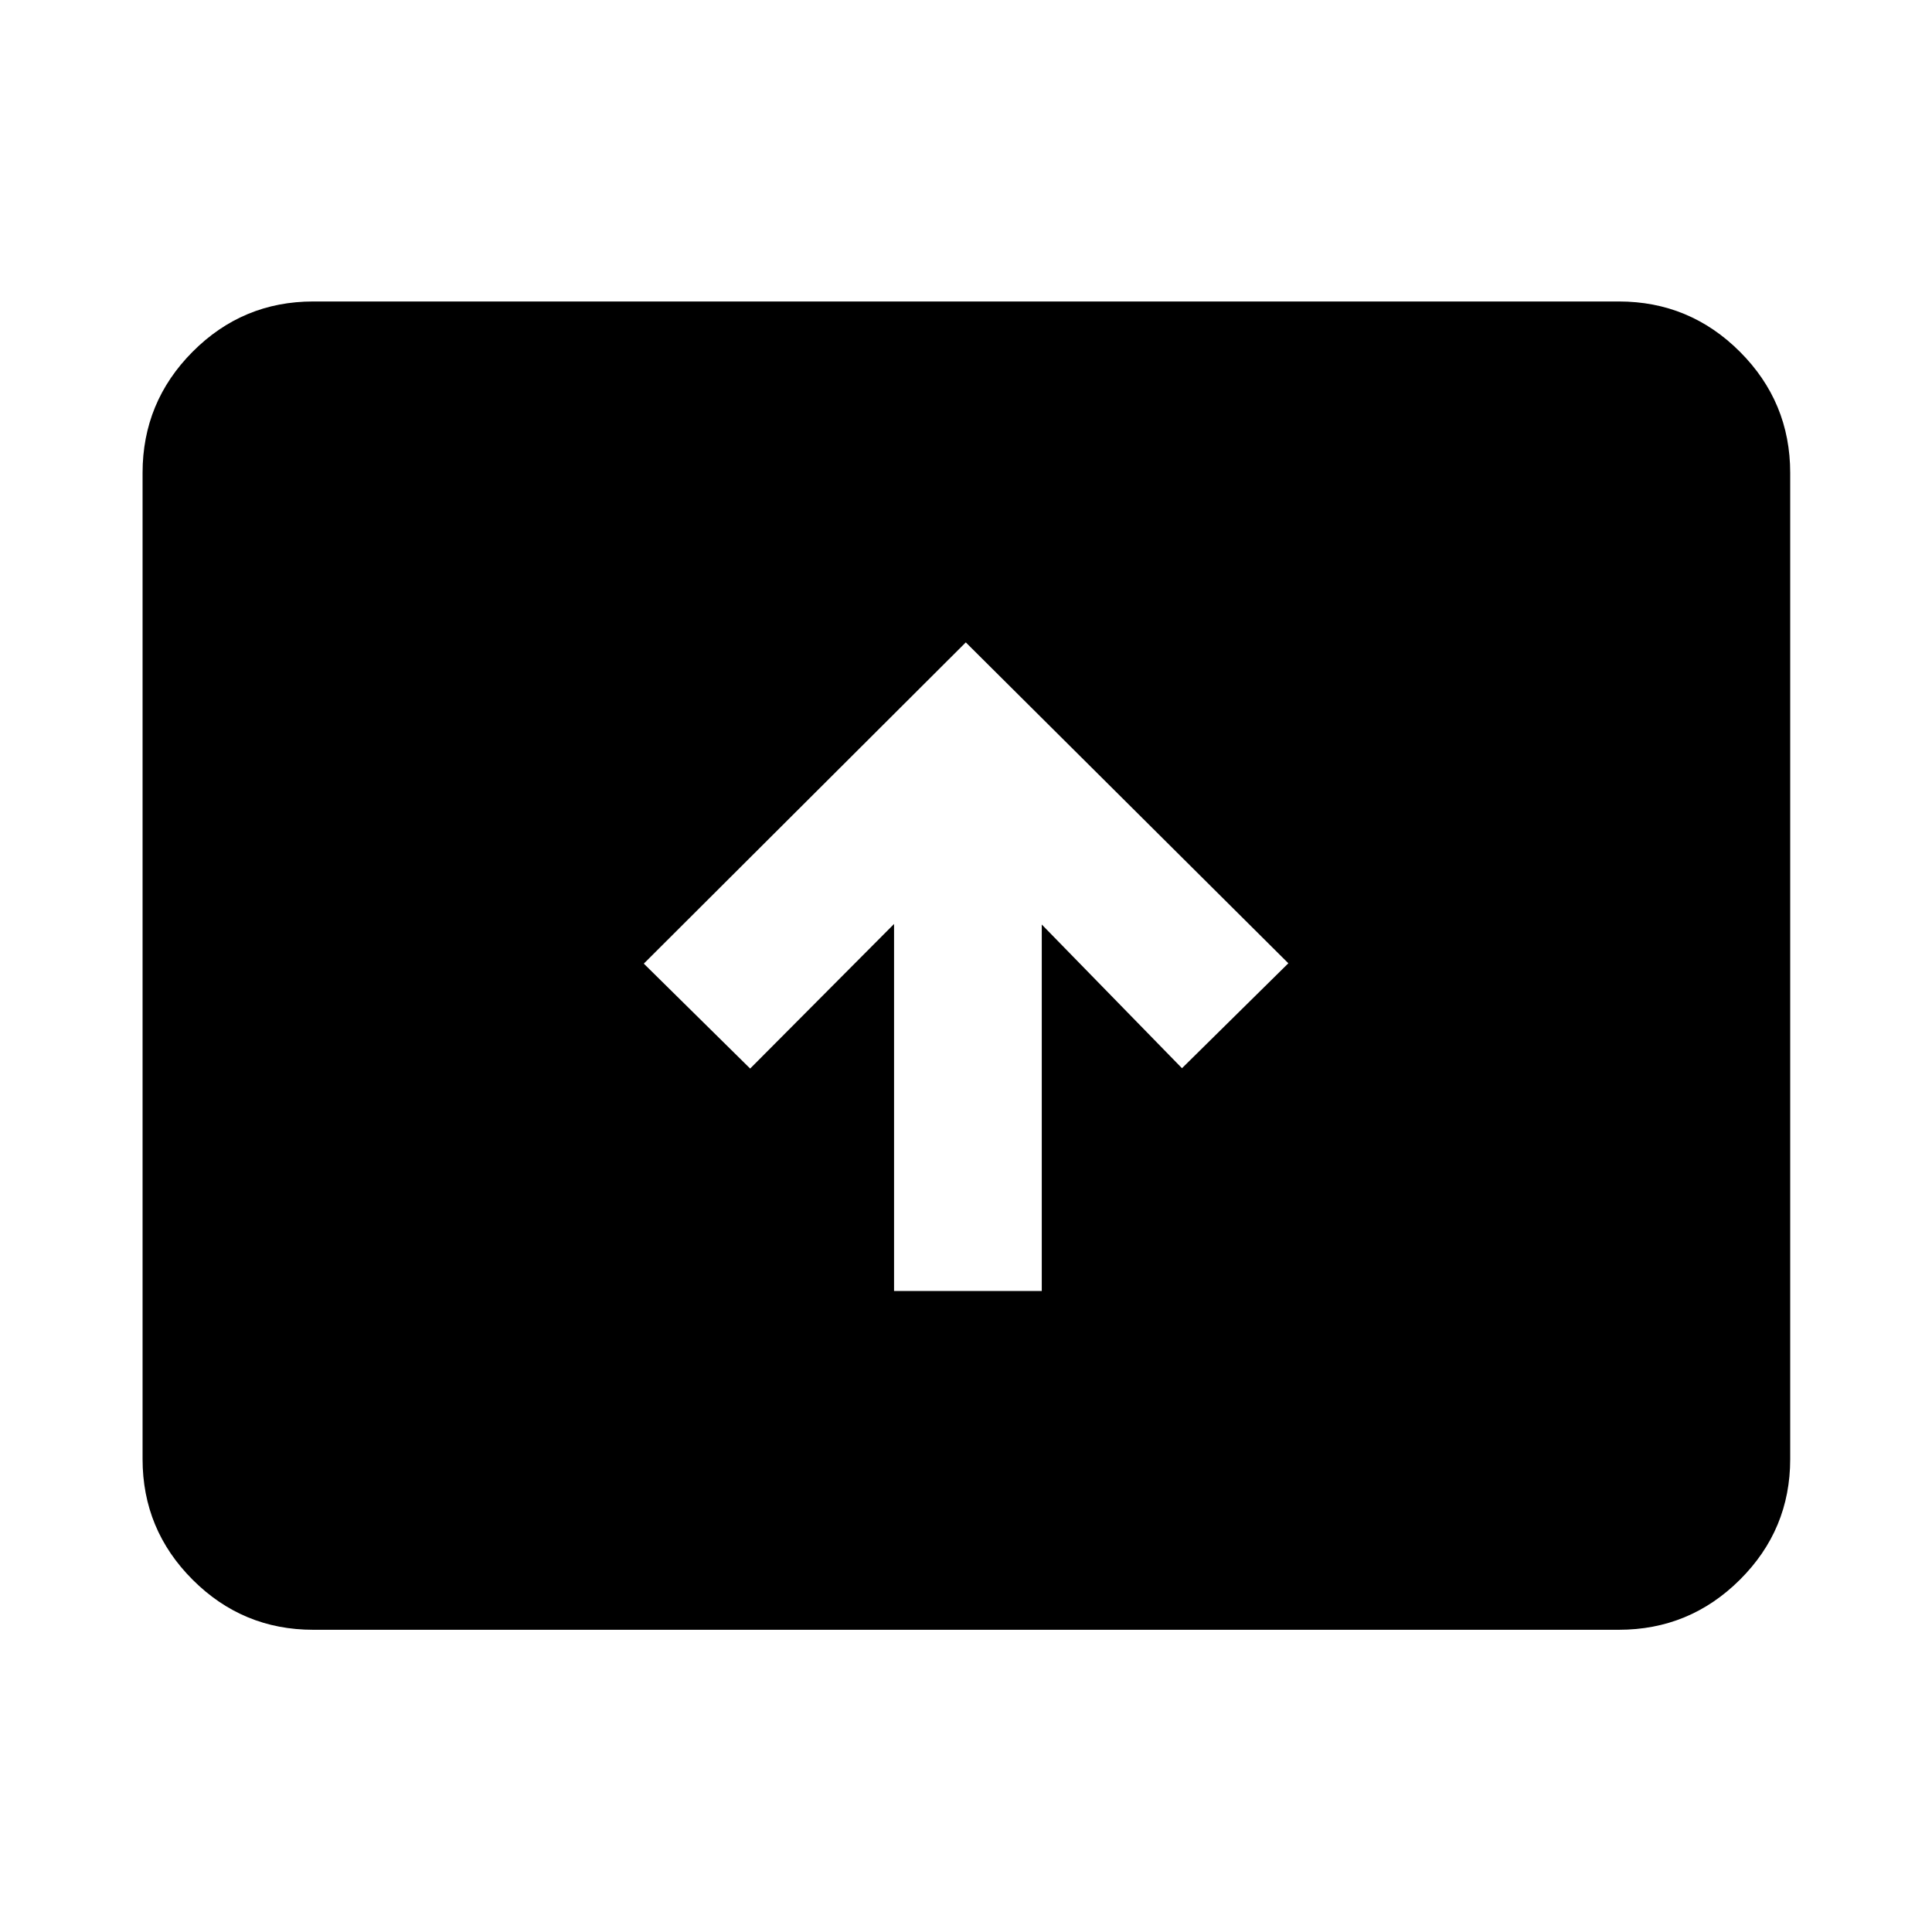 <svg xmlns="http://www.w3.org/2000/svg" height="40" viewBox="0 -960 960 960" width="40"><path d="M444.25-318.51h73.4v-182.1l69.67 71.4 52.85-52.14L479.9-640.8l-160 159.62 52.85 52.14 71.5-71.84v182.37Zm-288.6 168.34q-35.06 0-59.94-24.88-24.87-24.87-24.87-59.94v-490.02q0-35.22 24.87-60.21 24.88-24.98 59.94-24.98h648.7q35.22 0 60.2 24.98 24.99 24.99 24.99 60.21v490.02q0 35.07-24.99 59.94-24.98 24.88-60.2 24.88h-648.7Z"/></svg>